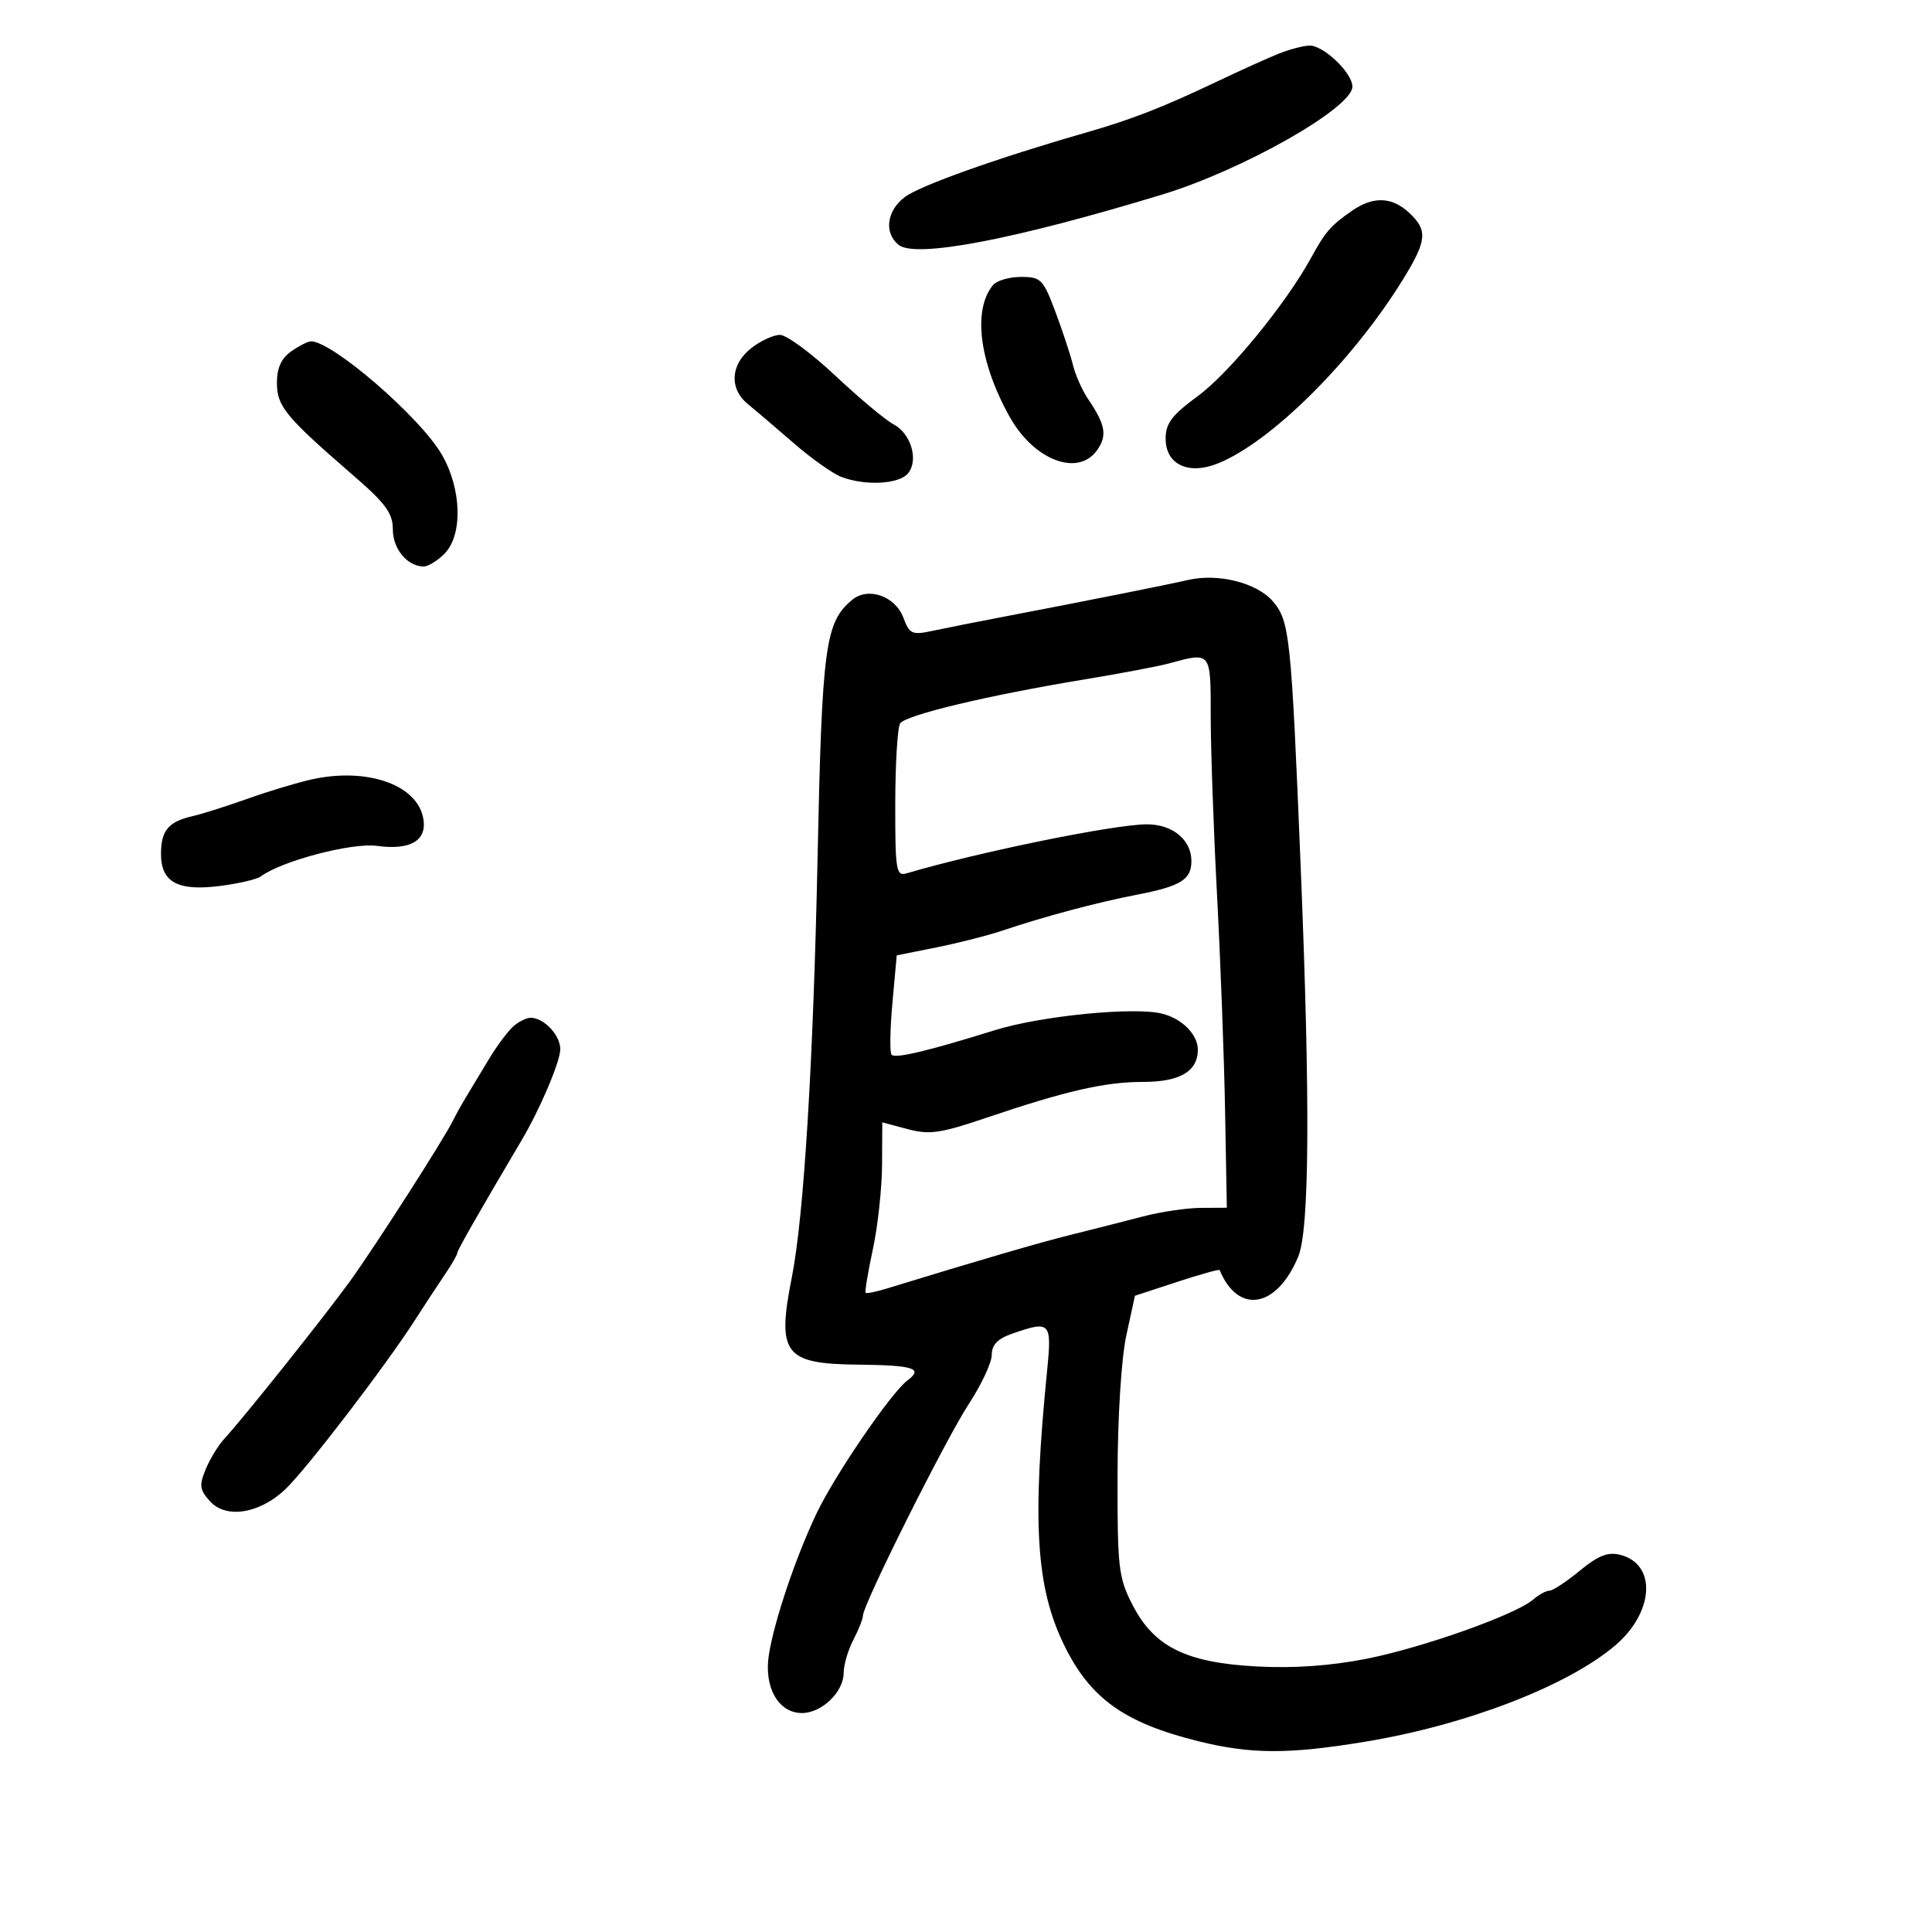 <svg xmlns="http://www.w3.org/2000/svg" width="300" height="300" viewBox="0 0 300 300" version="1.1">
	<path d="M 198.500 8.357 C 196.850 9.019, 192.575 10.952, 189 12.651 C 180.437 16.720, 175.759 18.540, 168.500 20.626 C 154.881 24.539, 142.879 28.811, 140.516 30.585 C 137.696 32.703, 137.231 36.117, 139.507 38.006 C 142.088 40.148, 157.440 37.225, 180.500 30.199 C 193.037 26.380, 210 16.748, 210 13.448 C 210 11.298, 205.461 6.984, 203.295 7.076 C 202.308 7.118, 200.150 7.694, 198.500 8.357 M 209.973 32.709 C 206.638 35.014, 205.821 35.951, 203.594 40.018 C 199.685 47.159, 190.873 57.923, 186.018 61.487 C 181.970 64.459, 181 65.738, 181 68.107 C 181 72.156, 184.583 73.824, 189.205 71.928 C 197.529 68.511, 210.126 55.951, 217.901 43.315 C 221.579 37.338, 221.720 35.749, 218.811 33.039 C 216.141 30.551, 213.250 30.443, 209.973 32.709 M 154.203 44.256 C 151.015 48.096, 152.045 56.250, 156.790 64.740 C 160.559 71.484, 167.426 74.086, 170.368 69.885 C 171.954 67.621, 171.662 65.960, 168.983 62 C 168.053 60.625, 166.988 58.244, 166.617 56.709 C 166.245 55.174, 165.022 51.462, 163.899 48.459 C 161.991 43.360, 161.638 43, 158.551 43 C 156.732 43, 154.776 43.565, 154.203 44.256 M 116.635 54.073 C 113.415 56.605, 113.202 60.371, 116.143 62.760 C 117.321 63.717, 120.519 66.442, 123.250 68.815 C 125.980 71.189, 129.320 73.551, 130.672 74.065 C 134.367 75.470, 139.597 75.190, 140.989 73.513 C 142.688 71.466, 141.463 67.313, 138.738 65.882 C 137.507 65.235, 133.454 61.847, 129.731 58.353 C 126.008 54.859, 122.132 52, 121.116 52 C 120.101 52, 118.084 52.933, 116.635 54.073 M 45.223 54.557 C 43.681 55.637, 43 57.136, 43 59.451 C 43 63.097, 44.337 64.718, 54.853 73.820 C 59.892 78.181, 61 79.694, 61 82.210 C 61 85.223, 63.211 87.904, 65.750 87.968 C 66.438 87.986, 67.900 87.100, 69 86 C 71.904 83.096, 71.699 75.869, 68.561 70.513 C 65.154 64.701, 51.610 53, 48.288 53 C 47.824 53, 46.445 53.701, 45.223 54.557 M 184.500 90.054 C 181.047 90.846, 168.124 93.423, 156.500 95.639 C 152.100 96.478, 146.886 97.511, 144.913 97.934 C 141.600 98.646, 141.246 98.491, 140.267 95.897 C 139.004 92.551, 134.802 91.090, 132.332 93.138 C 128.122 96.630, 127.643 100.214, 126.945 133.500 C 126.280 165.141, 124.815 188.962, 122.957 198.326 C 120.600 210.211, 121.775 211.777, 133.137 211.899 C 141.877 211.993, 143.422 212.475, 140.927 214.332 C 138.396 216.215, 129.633 229.031, 126.795 235 C 123.540 241.847, 120.246 251.609, 119.395 256.928 C 118.587 261.986, 120.856 266, 124.523 266 C 127.610 266, 130.998 262.734, 131.006 259.750 C 131.010 258.512, 131.685 256.211, 132.506 254.636 C 133.328 253.060, 134 251.361, 134 250.860 C 134 249.164, 146.821 223.536, 150.422 218.034 C 152.390 215.027, 154 211.584, 154 210.382 C 154 208.829, 154.912 207.878, 157.149 207.098 C 163.100 205.023, 163.346 205.278, 162.602 212.750 C 160.240 236.484, 160.864 246.514, 165.262 255.500 C 169.294 263.737, 174.594 267.526, 186.064 270.372 C 194.270 272.407, 200.102 272.422, 212.074 270.437 C 227.640 267.857, 243.273 261.848, 250.716 255.585 C 256.863 250.413, 257.316 242.870, 251.567 241.427 C 249.672 240.952, 248.155 241.551, 245.305 243.900 C 243.237 245.605, 241.120 247, 240.601 247 C 240.082 247, 238.947 247.617, 238.079 248.371 C 235.373 250.721, 220.888 255.864, 212.123 257.586 C 206.566 258.678, 200.844 259.076, 195.123 258.767 C 184.133 258.174, 179.193 255.715, 175.835 249.165 C 173.678 244.957, 173.502 243.421, 173.532 229.055 C 173.551 219.964, 174.118 210.945, 174.897 207.353 L 176.230 201.206 182.745 199.067 C 186.329 197.891, 189.315 197.057, 189.381 197.214 C 192.277 204.155, 198.241 203.146, 201.583 195.148 C 203.342 190.938, 203.467 171.193, 201.966 134.500 C 200.501 98.674, 200.263 96.417, 197.637 93.364 C 195.169 90.496, 189.169 88.984, 184.500 90.054 M 181.500 103.020 C 179.850 103.469, 174 104.577, 168.500 105.483 C 153.487 107.956, 140.602 111.030, 139.770 112.337 C 139.364 112.977, 139.024 118.593, 139.015 124.817 C 139.001 135.130, 139.155 136.089, 140.750 135.618 C 151.972 132.303, 173.064 128, 178.095 128 C 182.084 128, 185 130.410, 185 133.706 C 185 136.598, 183.354 137.612, 176.500 138.940 C 170.222 140.157, 162.275 142.281, 155.500 144.552 C 153.300 145.289, 148.742 146.446, 145.372 147.121 L 139.244 148.350 138.570 155.789 C 138.199 159.881, 138.145 163.478, 138.449 163.783 C 139.066 164.399, 144.021 163.220, 154.500 159.962 C 161.650 157.739, 176.114 156.310, 180.450 157.398 C 183.558 158.178, 186 160.643, 186 163 C 186 166.365, 183.213 168, 177.477 168 C 171.557 168, 165.500 169.389, 153.074 173.597 C 146.011 175.988, 144.314 176.230, 140.932 175.327 L 137 174.278 136.965 180.889 C 136.946 184.525, 136.304 190.421, 135.539 193.990 C 134.774 197.560, 134.266 200.600, 134.412 200.745 C 134.557 200.890, 135.986 200.607, 137.588 200.115 C 152.045 195.678, 161.445 192.936, 166.500 191.683 C 169.800 190.864, 174.750 189.606, 177.500 188.886 C 180.250 188.166, 184.301 187.568, 186.501 187.558 L 190.502 187.538 190.231 172.519 C 190.082 164.259, 189.519 149.160, 188.980 138.968 C 188.441 128.775, 188 116.288, 188 111.218 C 188 101.103, 188.098 101.226, 181.500 103.020 M 48.500 121.003 C 46.300 121.481, 41.800 122.833, 38.500 124.007 C 35.200 125.182, 31.375 126.396, 30 126.706 C 26.166 127.569, 25 128.941, 25 132.587 C 25 137.042, 27.637 138.438, 34.365 137.546 C 37.162 137.175, 39.911 136.526, 40.475 136.105 C 43.695 133.696, 54.629 130.814, 58.525 131.348 C 63.960 132.093, 66.563 130.379, 65.632 126.668 C 64.387 121.708, 56.802 119.200, 48.500 121.003 M 79.845 159.250 C 78.999 159.938, 77.225 162.294, 75.903 164.486 C 74.582 166.678, 72.955 169.378, 72.289 170.486 C 71.623 171.594, 70.747 173.175, 70.342 174 C 68.911 176.914, 58.130 193.725, 54.340 198.953 C 50.273 204.563, 37.775 220.232, 34.877 223.355 C 33.930 224.375, 32.611 226.524, 31.946 228.131 C 30.905 230.643, 30.997 231.339, 32.606 233.118 C 35.097 235.870, 40.268 235.058, 44.271 231.288 C 47.496 228.250, 59.797 212.203, 64.423 205 C 66.012 202.525, 68.142 199.281, 69.156 197.790 C 70.170 196.300, 71 194.854, 71 194.576 C 71 194.162, 74.291 188.395, 81.030 177 C 83.874 172.191, 87 164.819, 87 162.922 C 87 160.757, 84.518 158.094, 82.441 158.032 C 81.859 158.014, 80.690 158.563, 79.845 159.250" stroke="none" fill="black" fill-rule="evenodd"/>
</svg>